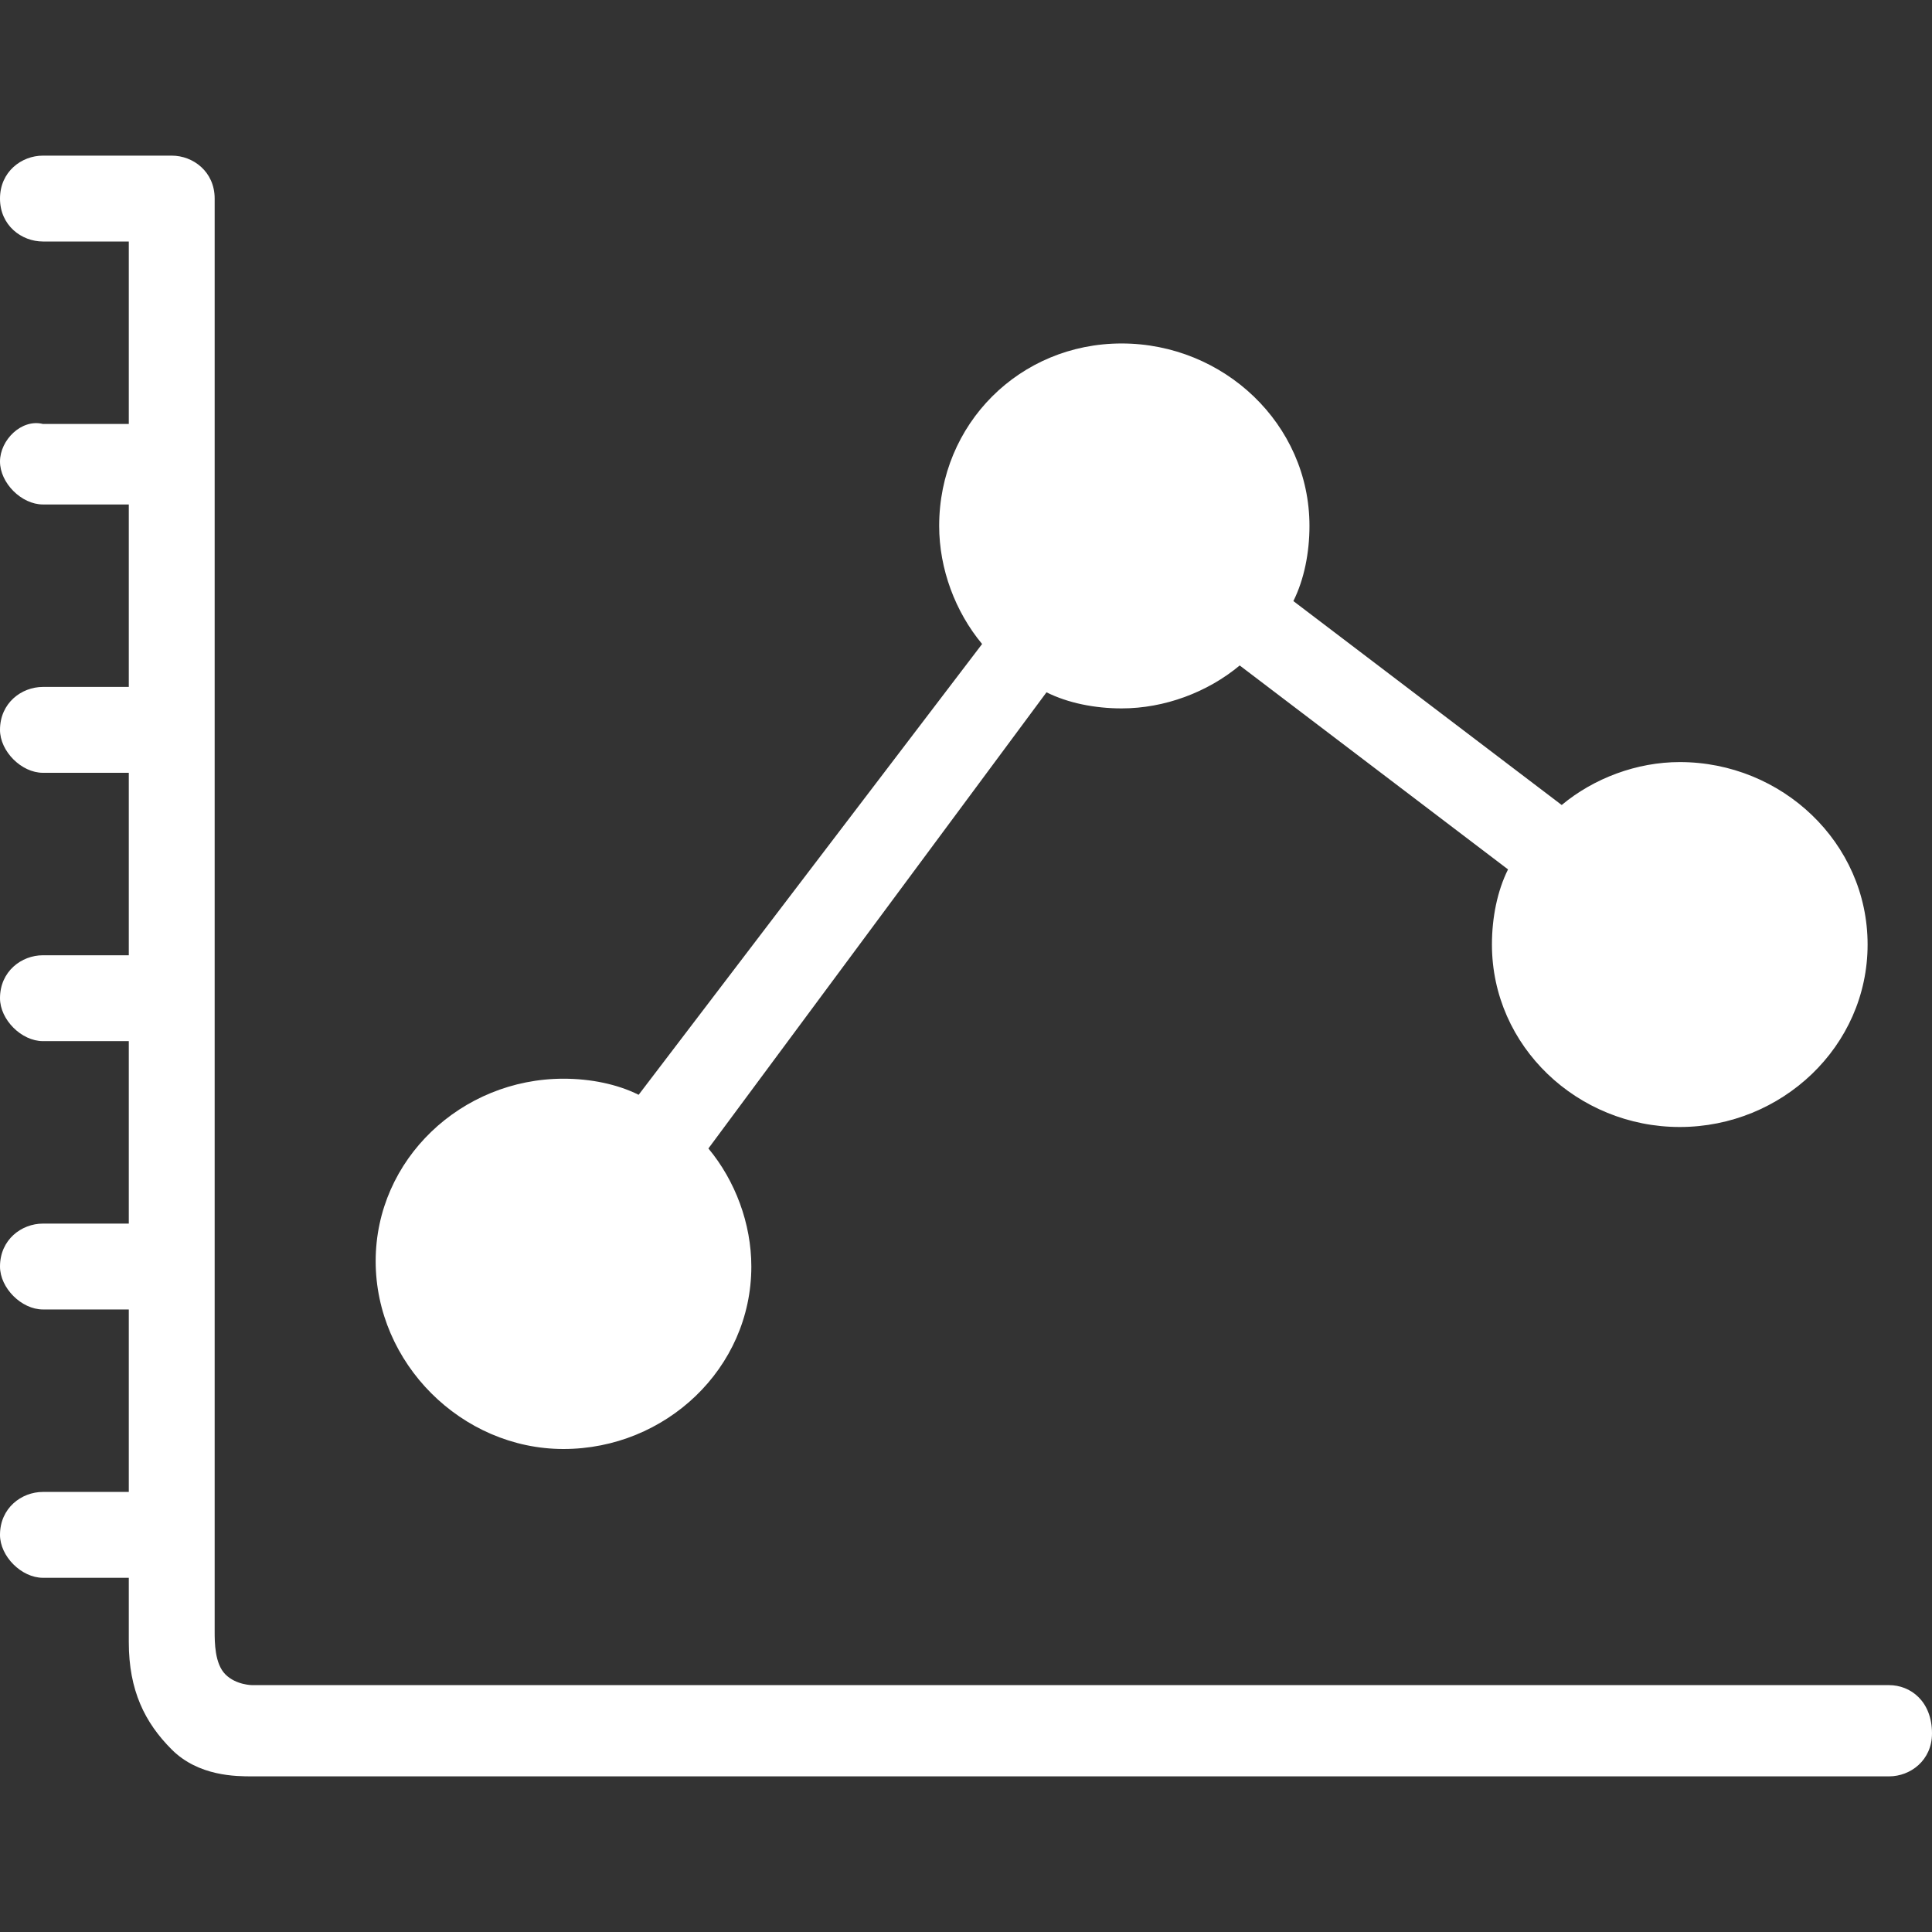 <?xml version="1.0" standalone="no"?><!DOCTYPE svg PUBLIC "-//W3C//DTD SVG 1.1//EN" "http://www.w3.org/Graphics/SVG/1.1/DTD/svg11.dtd"><svg class="icon" width="200px" height="200.00px" viewBox="0 0 1024 1024" version="1.1" xmlns="http://www.w3.org/2000/svg"><rect x="0" y="0" width="1024" height="1024" fill="#333333" stroke="none"/><path fill="#ffffff" d="M298.667 768c54.044 0 99.556-42.667 99.556-96.711 0-22.756-8.533-45.511-22.756-62.578l179.2-241.778c11.378 5.689 25.6 8.533 39.822 8.533 22.756 0 45.511-8.533 62.578-22.756l142.222 108.089c-5.689 11.378-8.533 25.6-8.533 39.822 0 54.044 45.511 96.711 99.556 96.711 54.044 0 99.556-42.667 99.556-96.711s-45.511-96.711-99.556-96.711c-22.756 0-45.511 8.533-62.578 22.756l-142.222-108.089c5.689-11.378 8.533-25.6 8.533-39.822 0-54.044-45.511-96.711-99.556-96.711-54.044 0-96.711 42.667-96.711 96.711 0 22.756 8.533 45.511 22.756 62.578l-182.044 238.933c-11.378-5.689-25.6-8.533-39.822-8.533-54.044 0-99.556 42.667-99.556 96.711S244.622 768 298.667 768zM1001.244 893.156 136.533 893.156 133.689 893.156c0 0-8.533 0-14.222-5.689C113.778 881.778 113.778 870.4 113.778 864.711L113.778 105.244c0-14.222-11.378-22.756-22.756-22.756L22.756 82.489C11.378 82.489 0 91.022 0 105.244s11.378 22.756 22.756 22.756l45.511 0 0 96.711L22.756 224.711C11.378 221.867 0 233.244 0 244.622 0 256 11.378 267.378 22.756 267.378l45.511 0 0 96.711L22.756 364.089c-11.378 0-22.756 8.533-22.756 22.756 0 11.378 11.378 22.756 22.756 22.756l45.511 0 0 96.711L22.756 506.311c-11.378 0-22.756 8.533-22.756 22.756 0 11.378 11.378 22.756 22.756 22.756l45.511 0 0 96.711L22.756 648.533c-11.378 0-22.756 8.533-22.756 22.756 0 11.378 11.378 22.756 22.756 22.756l45.511 0 0 96.711L22.756 790.756c-11.378 0-22.756 8.533-22.756 22.756 0 11.378 11.378 22.756 22.756 22.756l45.511 0 0 34.133c0 25.6 8.533 42.667 22.756 56.889s34.133 14.222 42.667 14.222c2.844 0 2.844 0 2.844 0l864.711 0c11.378 0 22.756-8.533 22.756-22.756C1024 901.689 1012.622 893.156 1001.244 893.156z" /></svg>